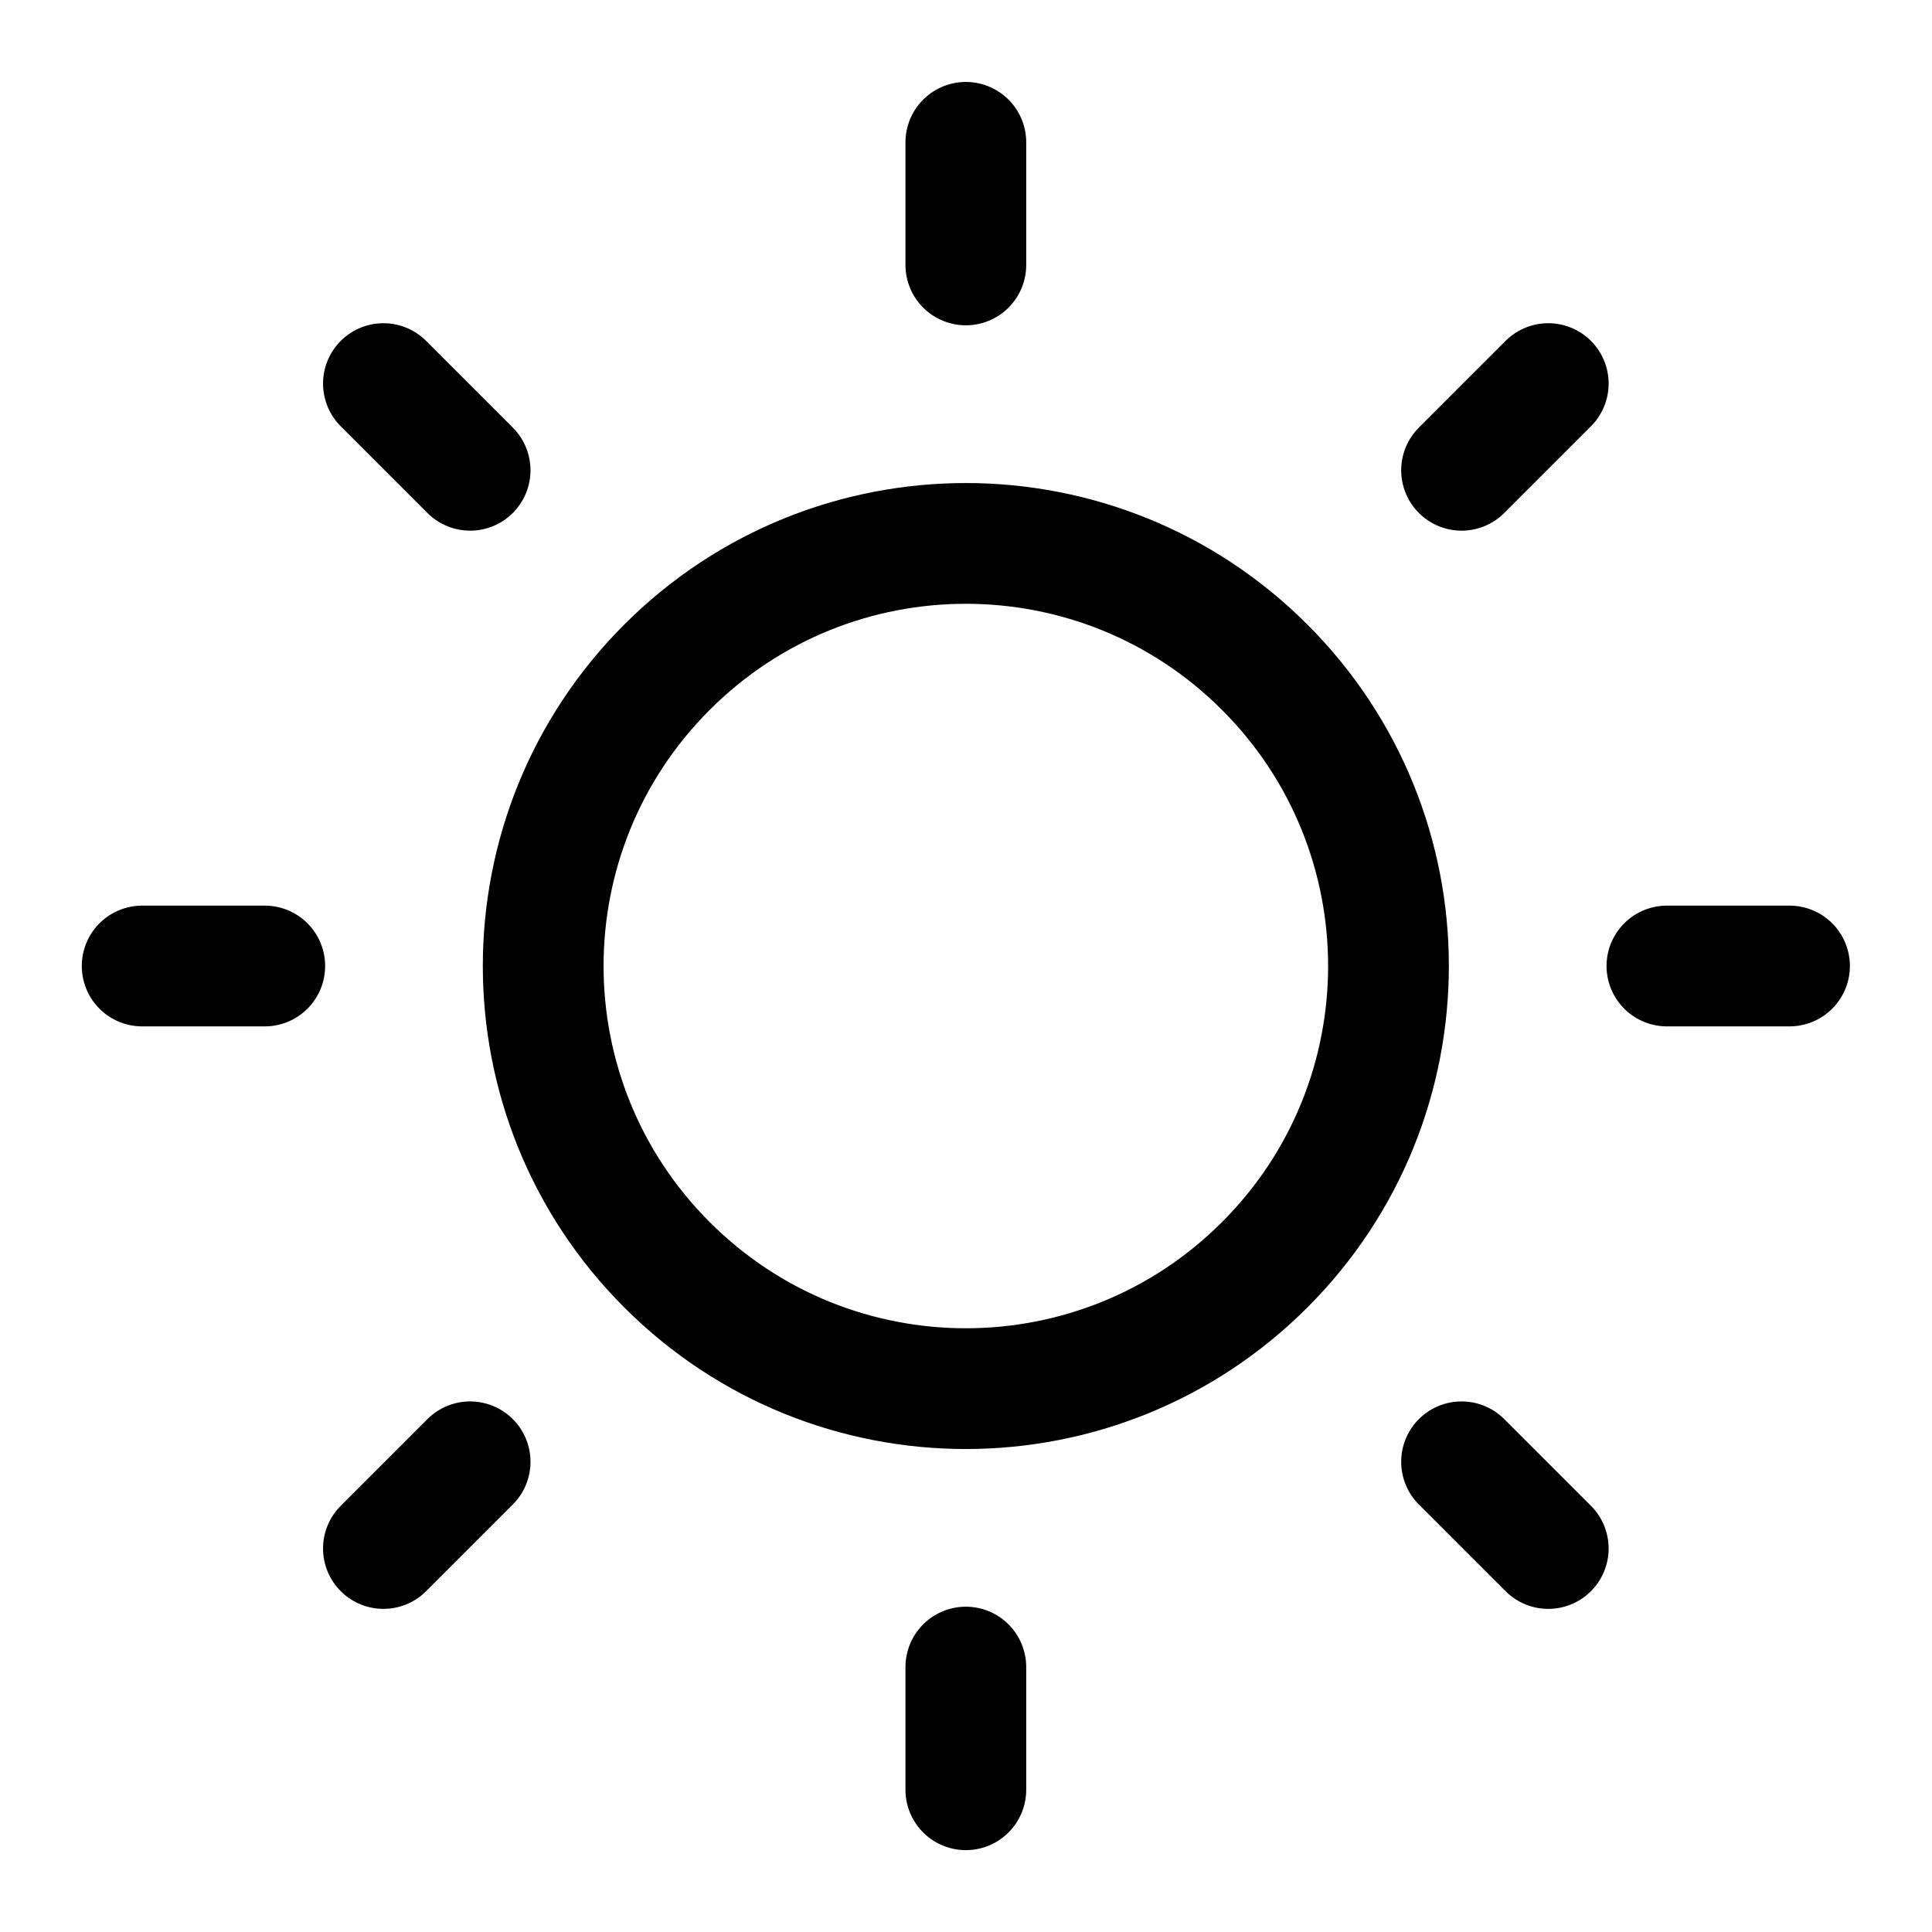 <svg
  width="24"
  height="24"
  viewBox="0 0 24 24"
  fill="none"
  xmlns="http://www.w3.org/2000/svg"
  data-fui-icon="true"
>
  <path
    d="M11.998 3.291V1.768M5.84 18.159L4.763 19.236M11.998 22.233V20.709M19.233 4.765L18.156 5.842M20.707 12H22.23M18.156 18.159L19.233 19.236M1.766 12H3.289M4.763 4.765L5.84 5.842M15.71 8.288C17.761 10.338 17.761 13.662 15.71 15.712C13.66 17.763 10.336 17.763 8.286 15.712C6.235 13.662 6.235 10.338 8.286 8.288C10.336 6.238 13.66 6.238 15.71 8.288Z"
    stroke="currentColor"
    stroke-width="1.5"
    stroke-linecap="round"
    stroke-linejoin="round"
  />
</svg>
